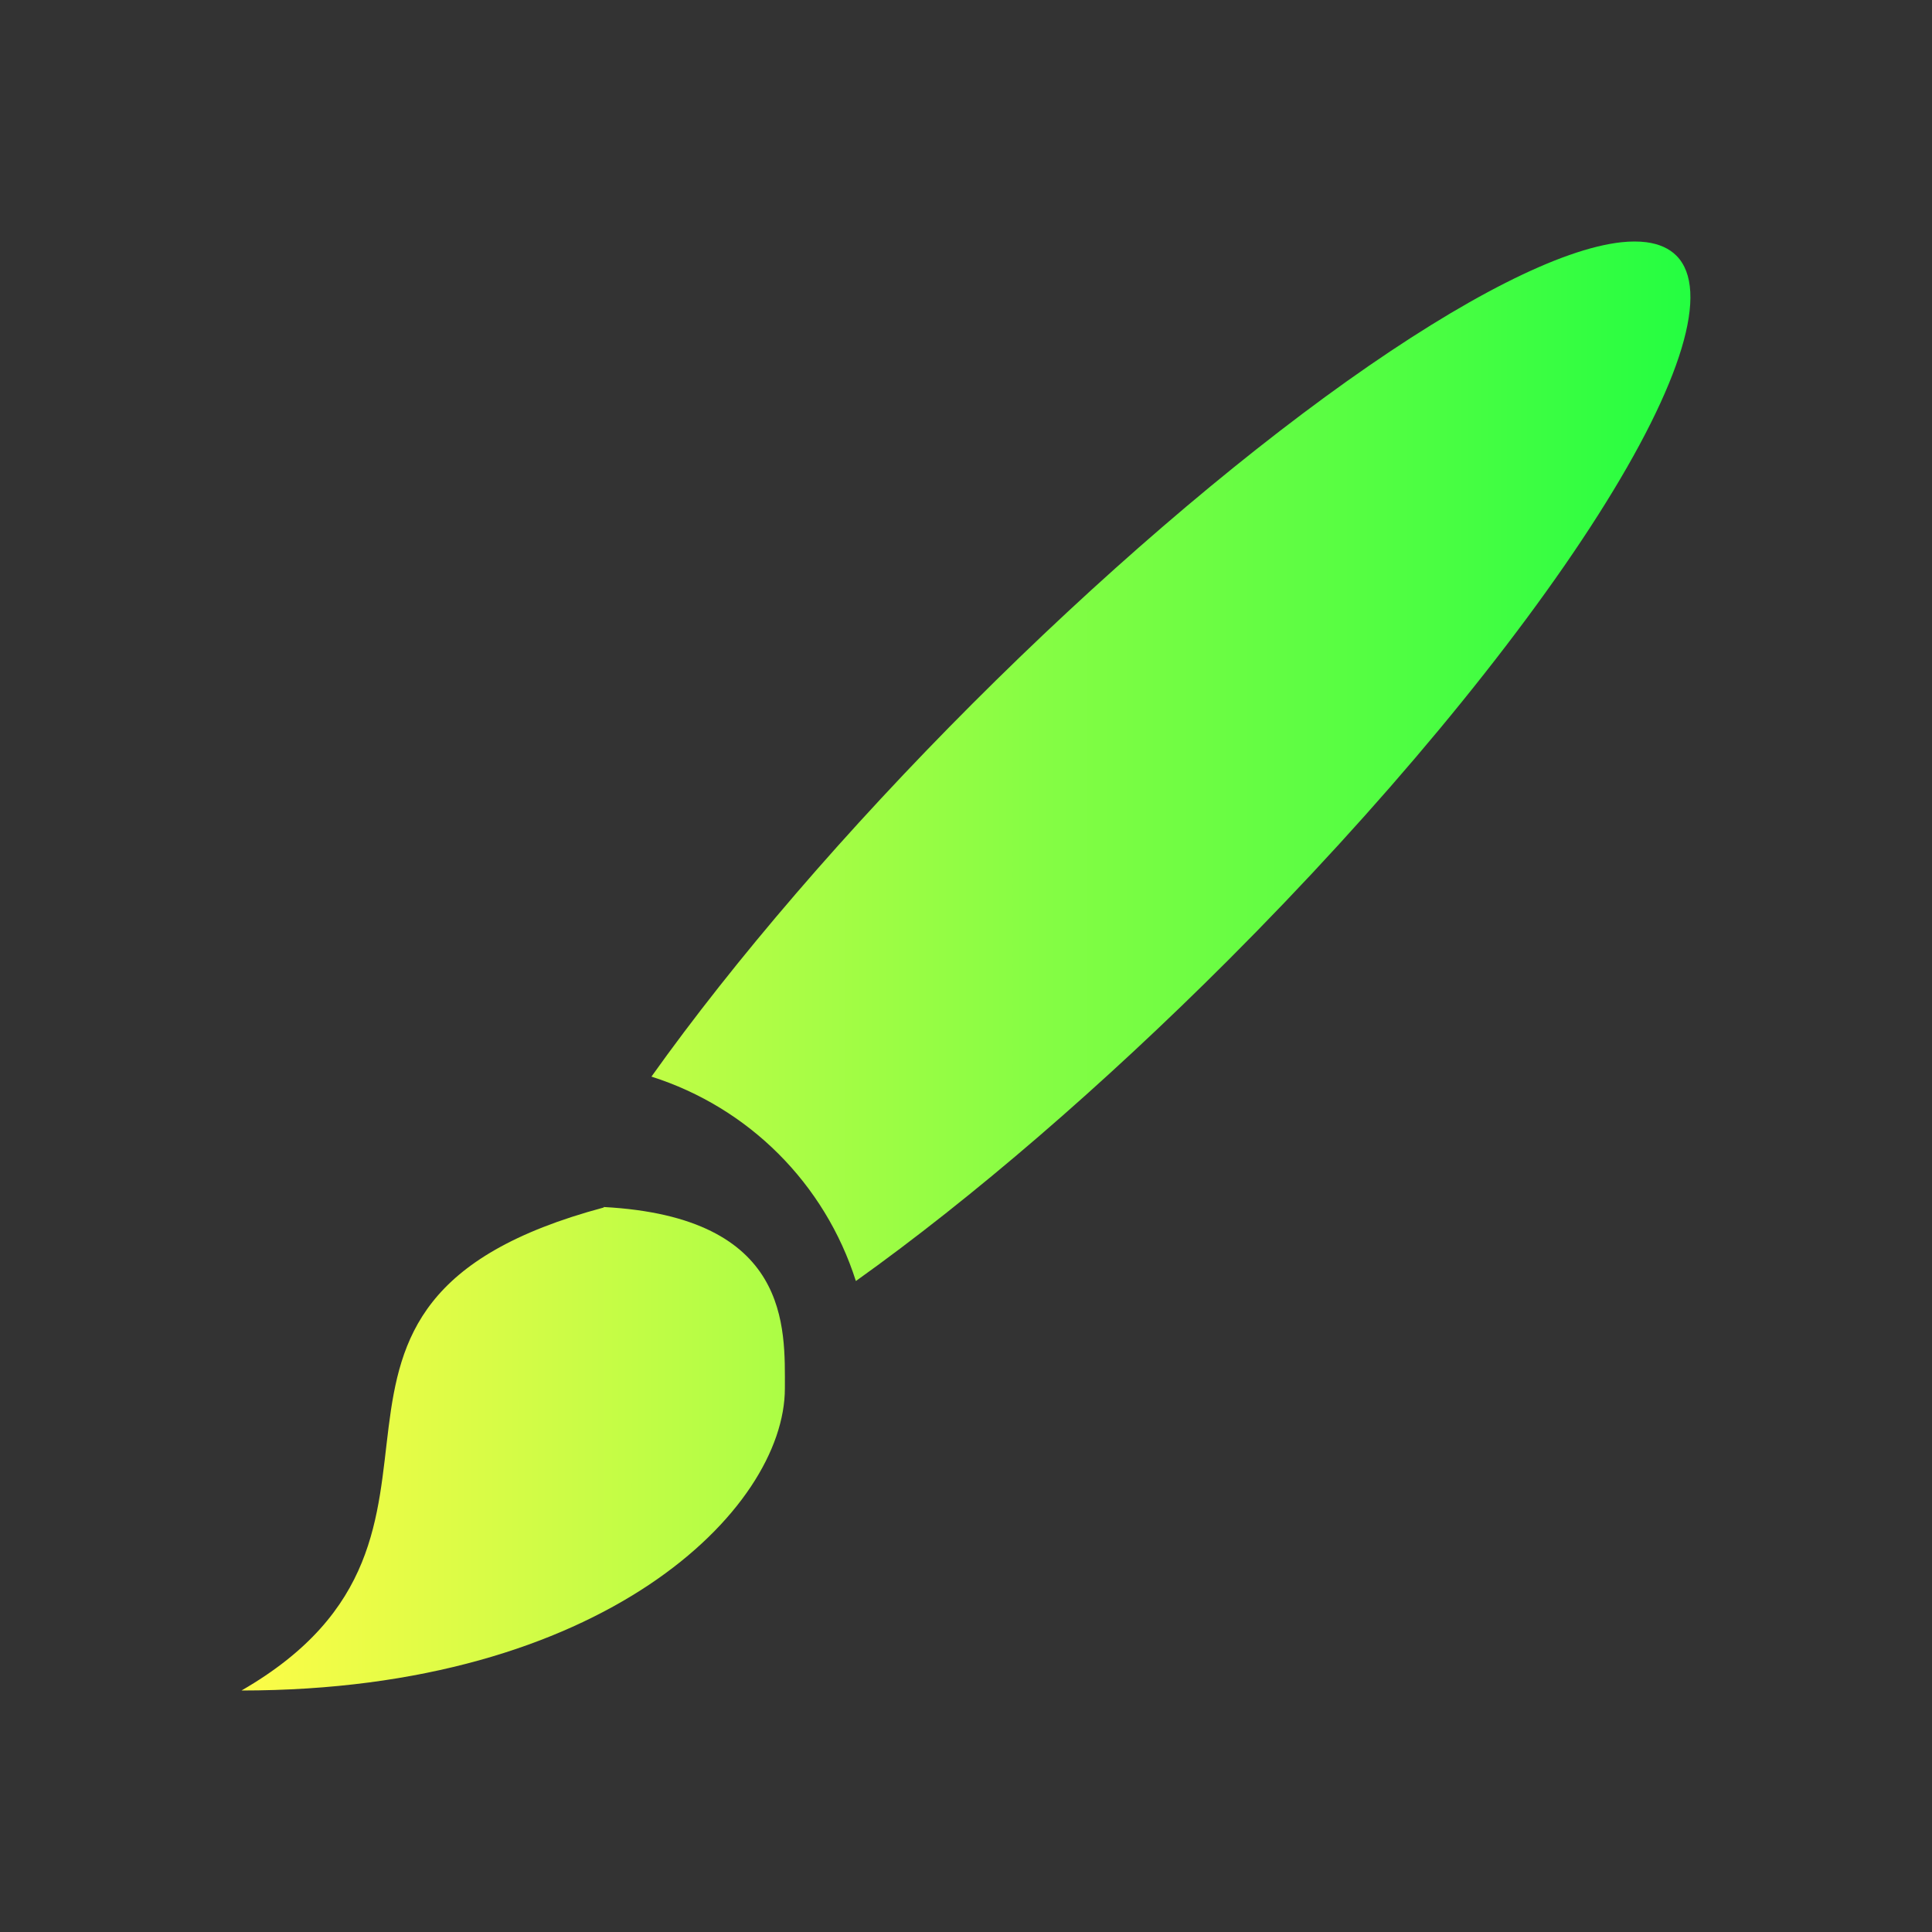 <svg width="16" height="16" viewBox="0 0 16 16" fill="none" xmlns="http://www.w3.org/2000/svg">
<rect x="0" y="0" width="16" height="16" fill="#333333" stroke="none"/>
<path d="M13.428 2.006C12.925 2.061 12.127 2.466 11.156 3.156C10.185 3.847 9.094 4.786 8.051 5.83C7.015 6.867 6.083 7.95 5.395 8.916C6.202 9.173 6.831 9.802 7.088 10.609C8.054 9.92 9.136 8.987 10.172 7.951C11.437 6.685 12.539 5.359 13.235 4.265C13.931 3.171 14.164 2.399 13.883 2.117C13.823 2.057 13.74 2.02 13.635 2.006C13.573 1.998 13.504 1.998 13.428 2.006ZM5 9.996V10C2 10.804 4.25 12.703 2 14C5 14 6.5 12.499 6.5 11.498C6.5 10.999 6.551 10.079 5 9.996Z" fill="url(#paint0_linear_10_9434)"/>
<defs>
<linearGradient id="paint0_linear_10_9434" x1="2" y1="8" x2="13.999" y2="8" gradientUnits="userSpaceOnUse">
<stop stop-color="#FDFC47"/>
<stop offset="1" stop-color="#24FE41"/>
</linearGradient>
</defs>
</svg>
